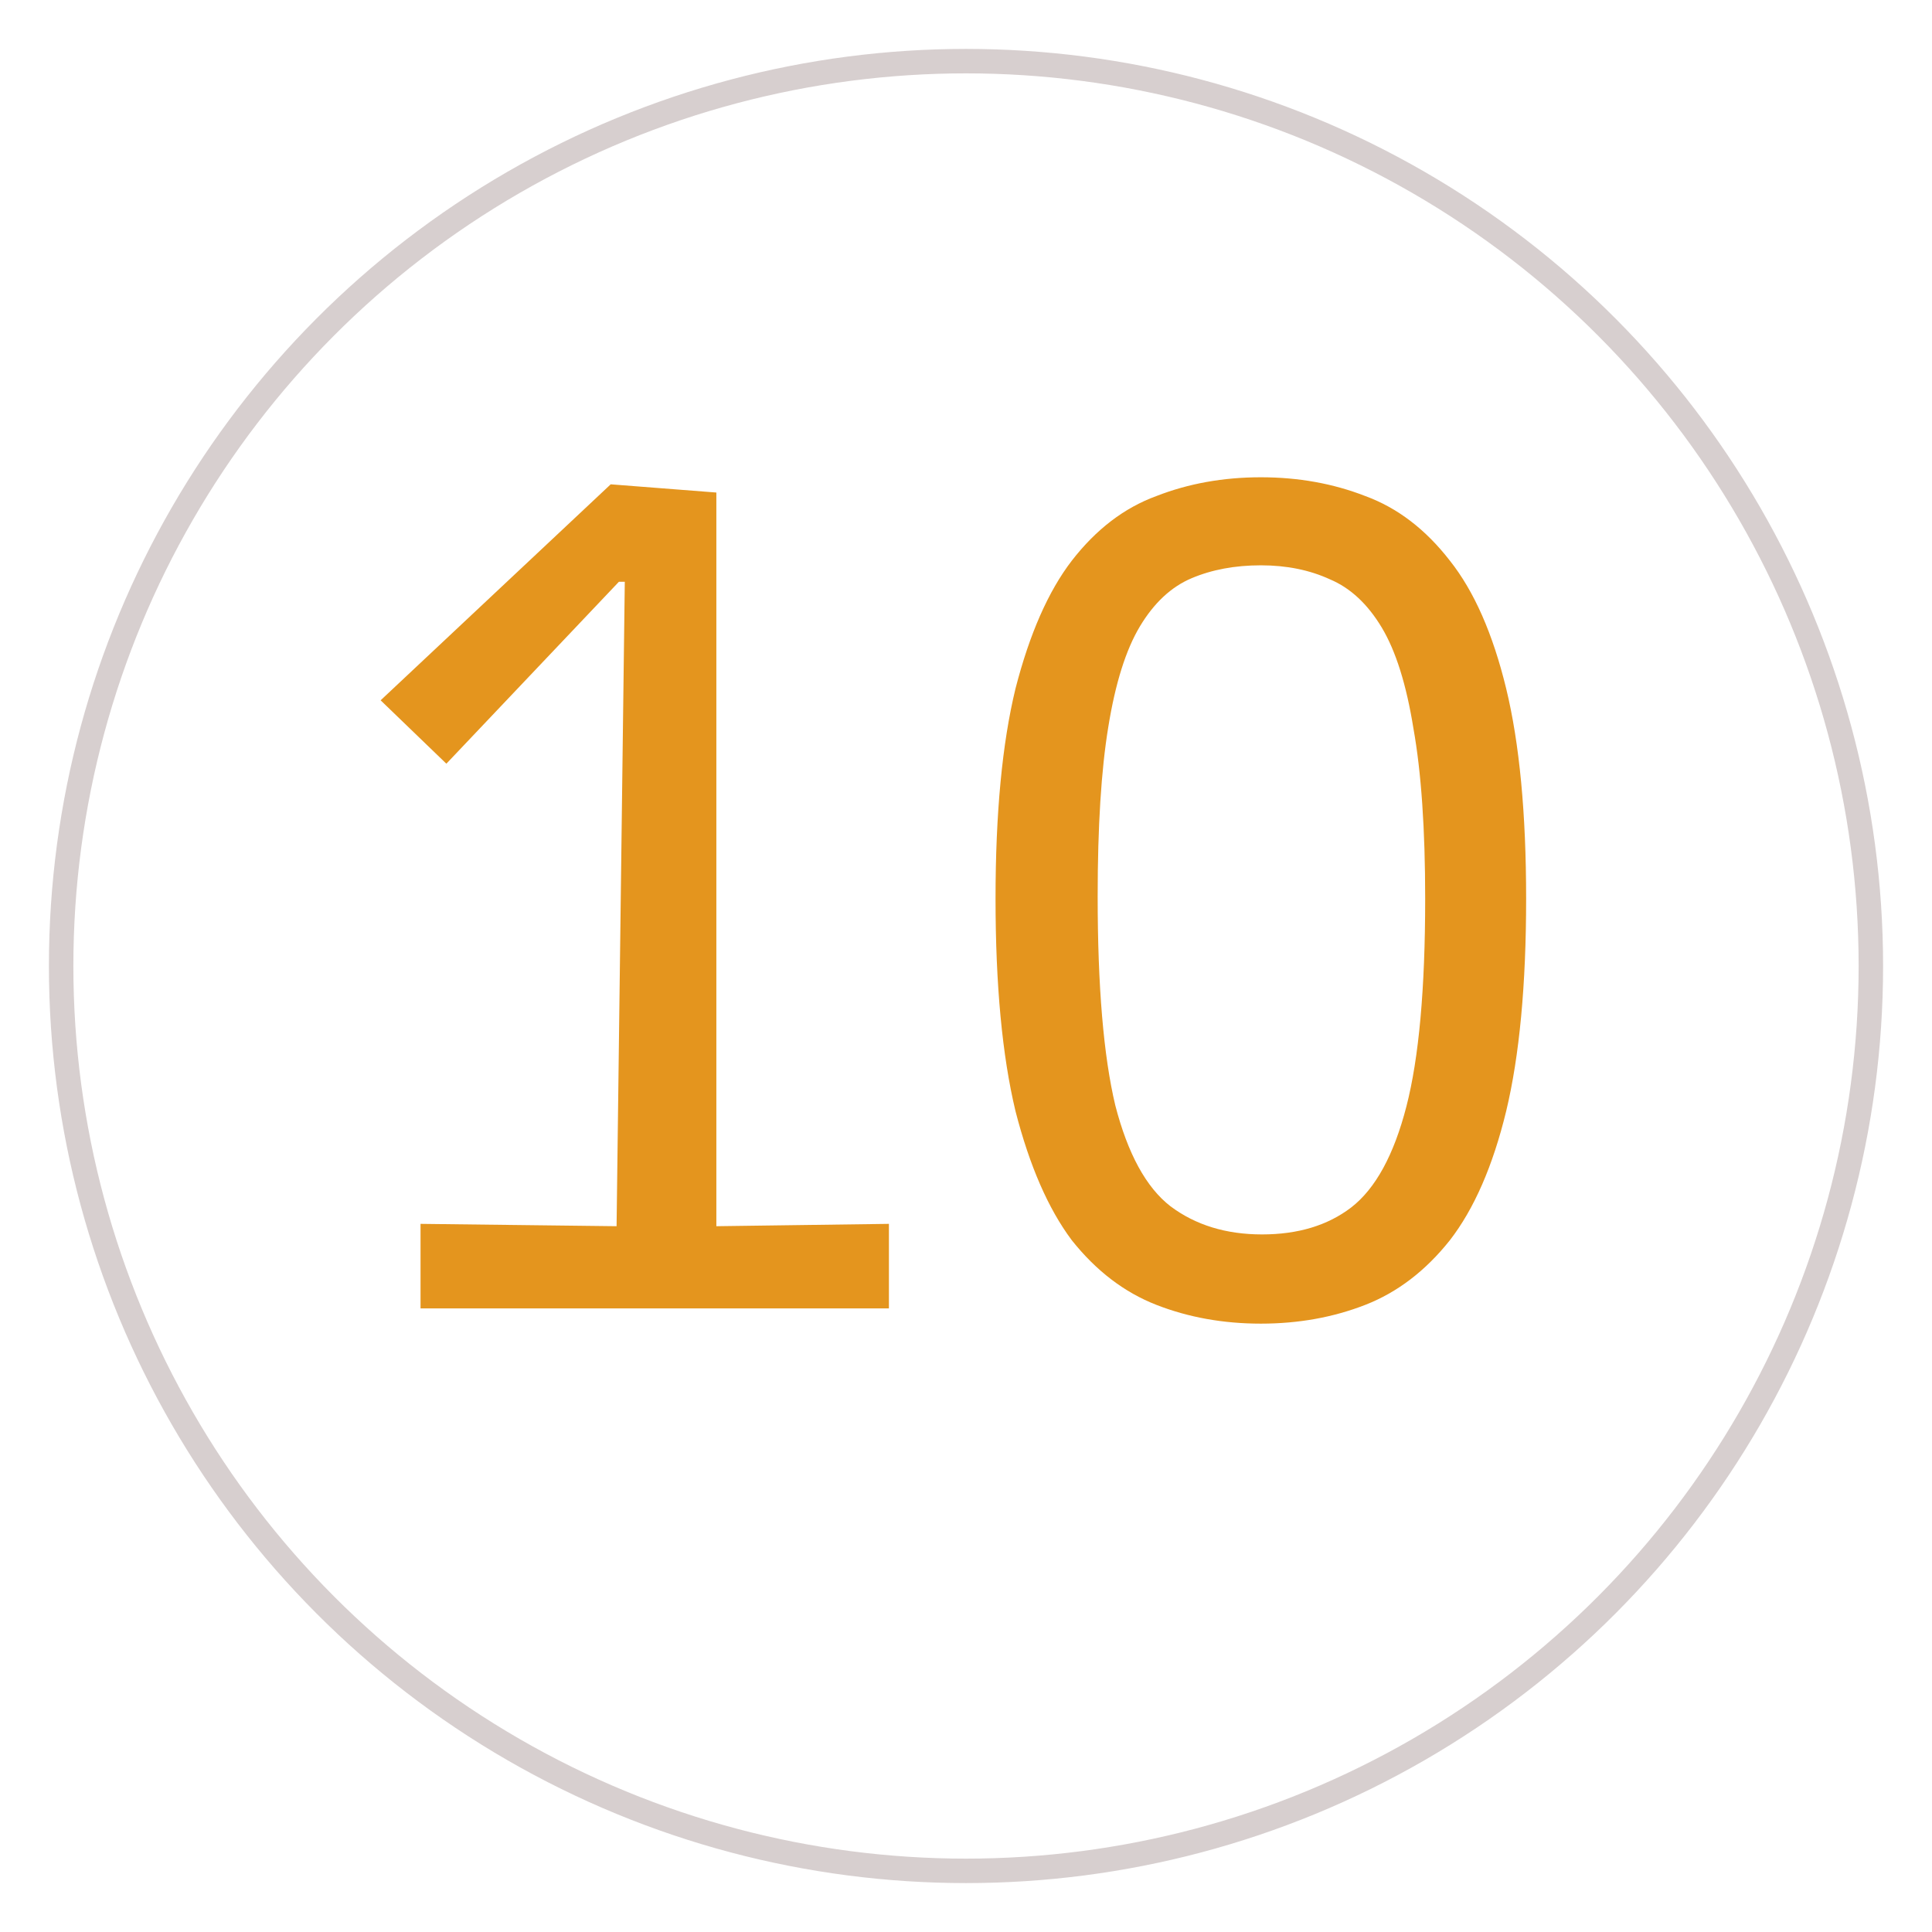 <svg width="158" height="158" viewBox="0 0 158 158" fill="none" xmlns="http://www.w3.org/2000/svg">
<g filter="url(#filter0_d)">
<circle cx="79" cy="75" r="74" fill="white" stroke="#D7CFCF" stroke-width="2"/>
<path d="M34.392 103V96.088L50.424 96.28L51.096 43.576H50.616L36.504 58.456L31.128 53.272L49.944 35.608L58.584 36.28V96.28L72.696 96.088V103H34.392ZM103.112 104.248C100.04 104.248 97.192 103.736 94.568 102.712C91.944 101.688 89.64 99.928 87.656 97.432C85.736 94.872 84.2 91.352 83.048 86.872C81.96 82.328 81.416 76.536 81.416 69.496C81.416 62.52 81.96 56.792 83.048 52.312C84.2 47.832 85.736 44.344 87.656 41.848C89.64 39.288 91.944 37.528 94.568 36.568C97.192 35.544 100.04 35.032 103.112 35.032C106.184 35.032 109.032 35.544 111.656 36.568C114.28 37.528 116.584 39.288 118.568 41.848C120.552 44.344 122.088 47.832 123.176 52.312C124.264 56.792 124.808 62.52 124.808 69.496C124.808 76.536 124.264 82.328 123.176 86.872C122.088 91.352 120.552 94.872 118.568 97.432C116.584 99.928 114.28 101.688 111.656 102.712C109.032 103.736 106.184 104.248 103.112 104.248ZM103.208 96.952C106.152 96.952 108.584 96.216 110.504 94.744C112.488 93.208 113.992 90.456 115.016 86.488C116.04 82.52 116.552 76.856 116.552 69.496C116.552 63.8 116.232 59.16 115.592 55.576C115.016 51.992 114.152 49.24 113 47.32C111.848 45.4 110.44 44.088 108.776 43.384C107.112 42.616 105.224 42.232 103.112 42.232C101 42.232 99.112 42.584 97.448 43.288C95.784 43.992 94.376 45.304 93.224 47.224C92.072 49.144 91.208 51.896 90.632 55.48C90.056 59 89.768 63.608 89.768 69.304C89.768 76.664 90.248 82.36 91.208 86.392C92.232 90.36 93.736 93.112 95.72 94.648C97.768 96.184 100.264 96.952 103.208 96.952Z" fill="#E4951E"/>
</g>
<defs>
<filter id="filter0_d" x="0" y="0" width="158" height="158" filterUnits="userSpaceOnUse" color-interpolation-filters="sRGB">
<feFlood flood-opacity="0" result="BackgroundImageFix"/>
<feColorMatrix in="SourceAlpha" type="matrix" values="0 0 0 0 0 0 0 0 0 0 0 0 0 0 0 0 0 0 127 0"/>
<feOffset dy="4"/>
<feGaussianBlur stdDeviation="2"/>
<feColorMatrix type="matrix" values="0 0 0 0 0 0 0 0 0 0 0 0 0 0 0 0 0 0 0.25 0"/>
<feBlend mode="normal" in2="BackgroundImageFix" result="effect1_dropShadow"/>
<feBlend mode="normal" in="SourceGraphic" in2="effect1_dropShadow" result="shape"/>
</filter>
</defs>
</svg>
